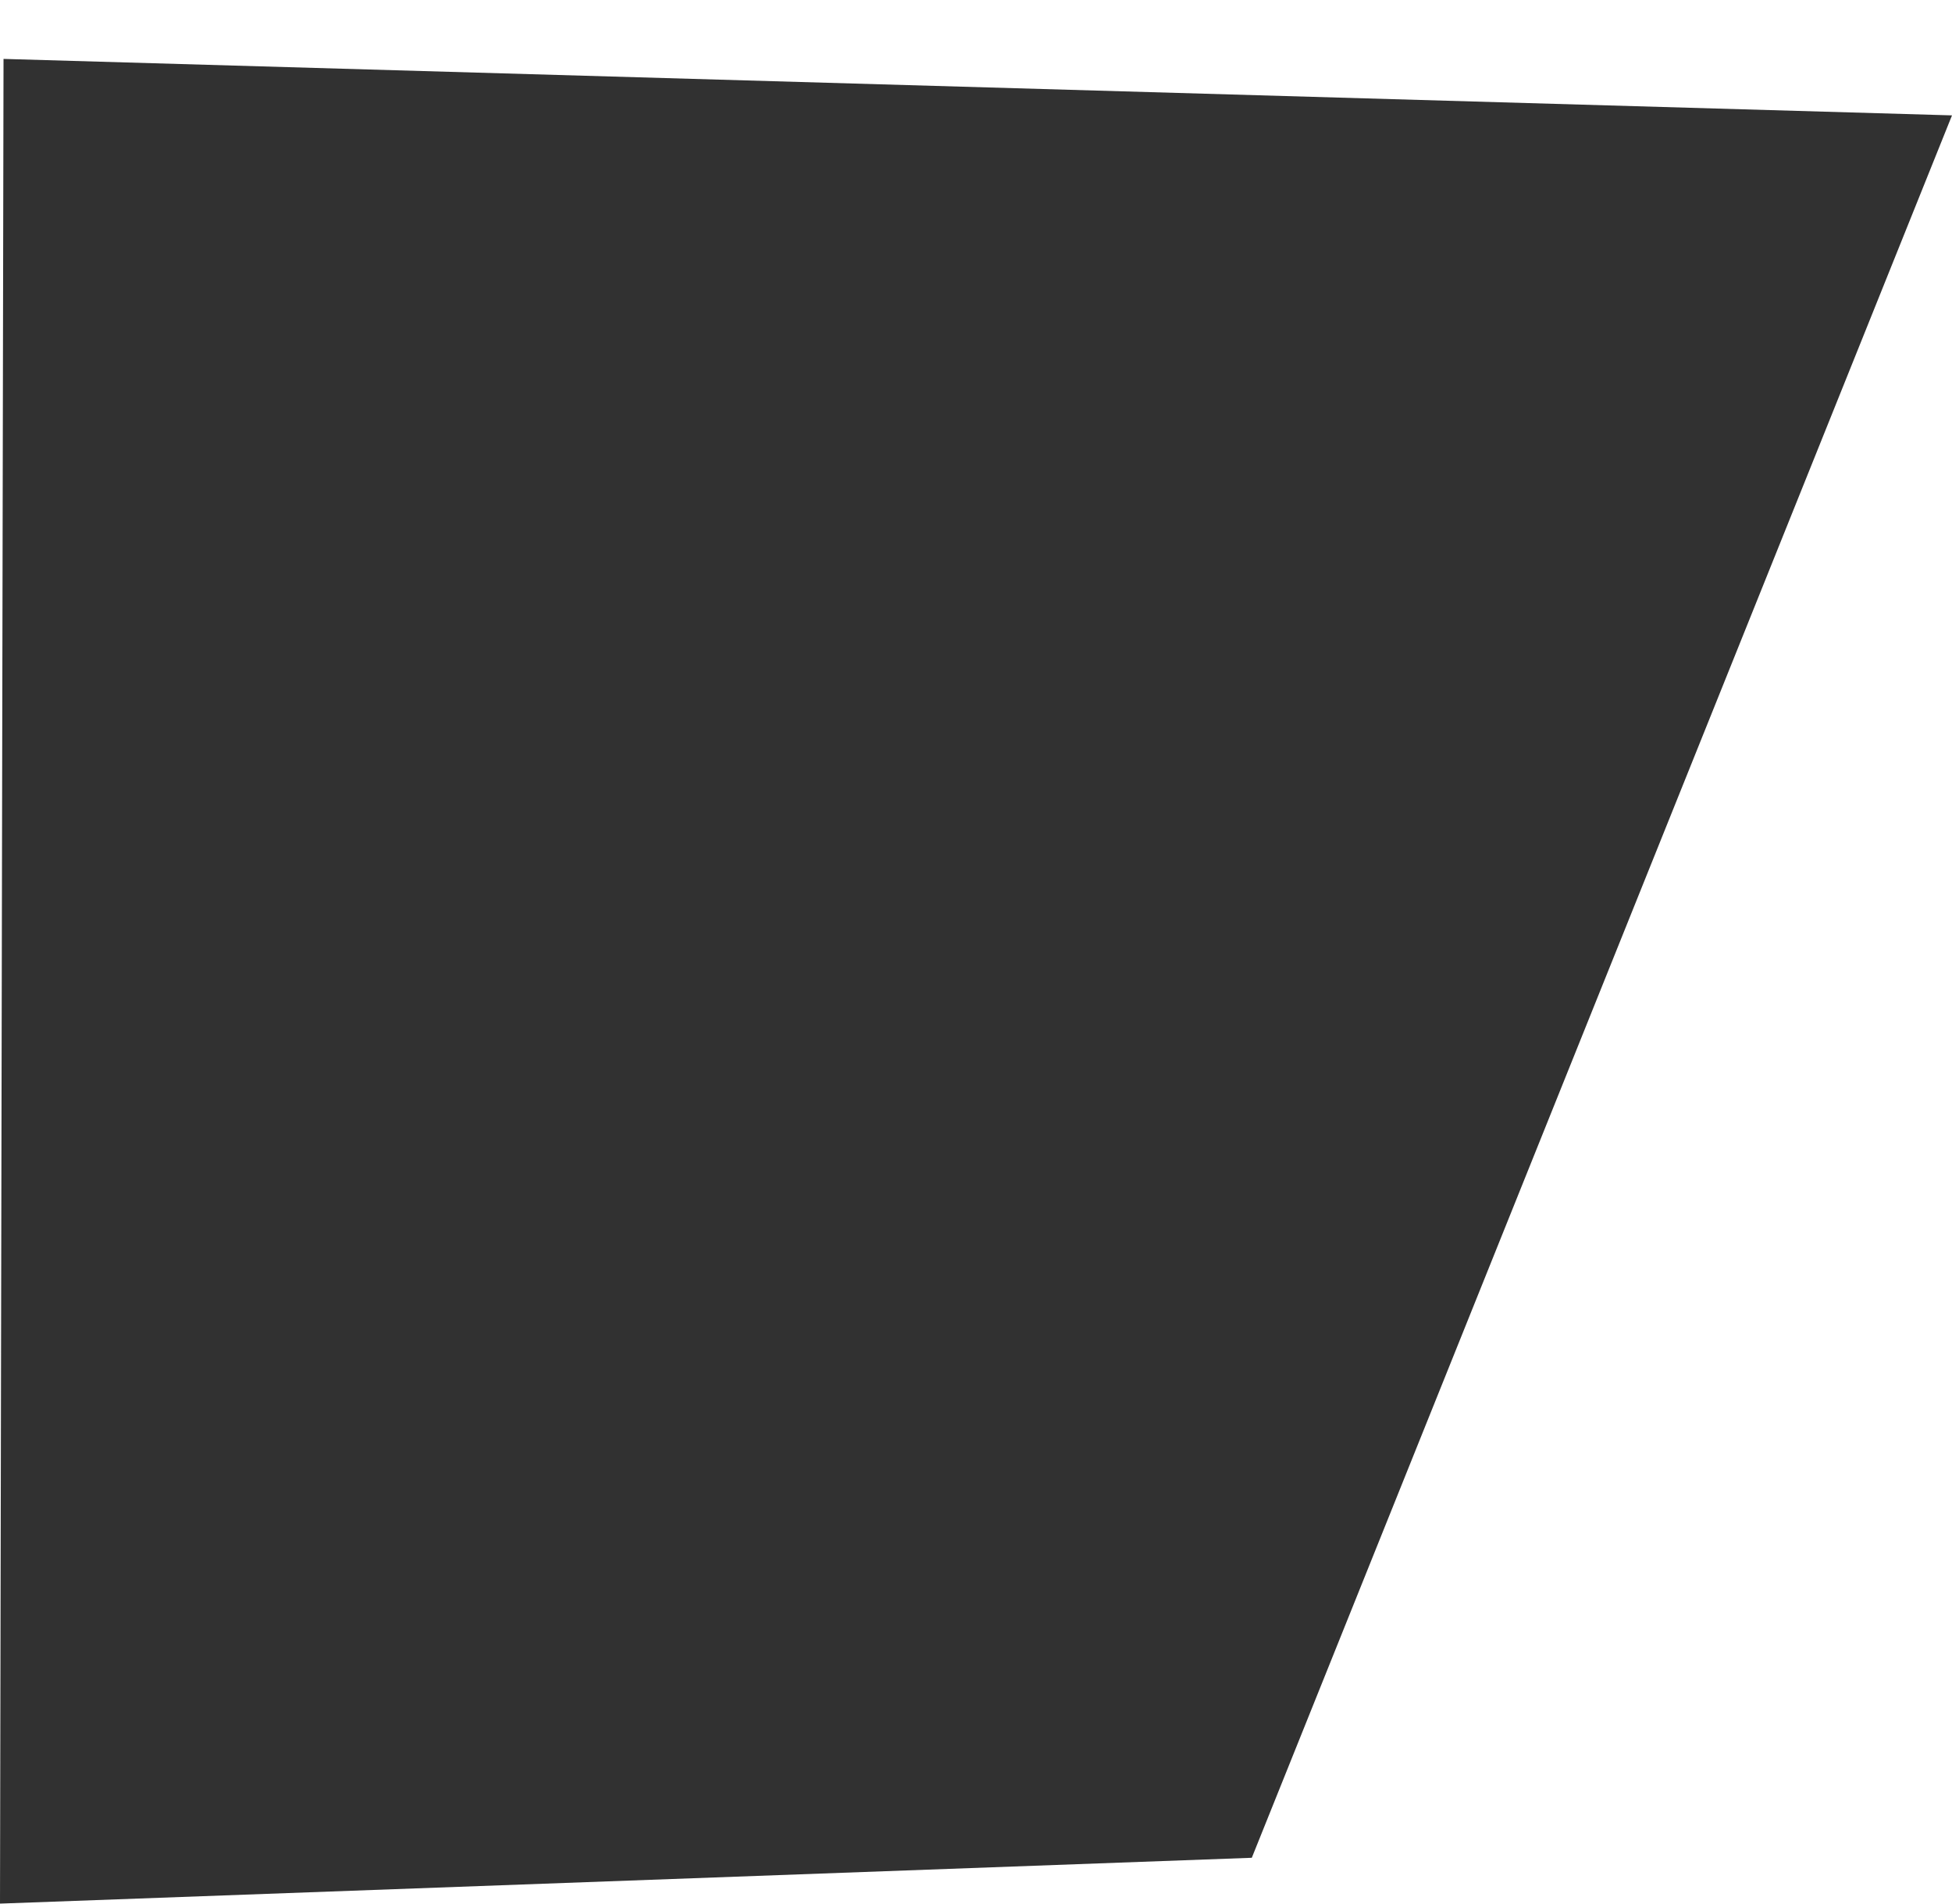 <svg width="1160" height="1131" xmlns="http://www.w3.org/2000/svg" xmlns:xlink="http://www.w3.org/1999/xlink" overflow="hidden"><defs><clipPath id="clip0"><rect x="232" y="2060" width="1160" height="1131"/></clipPath><radialGradient cx="2.88452e+06" cy="-0.25" r="4.25931e+06" fx="2.88452e+06" fy="0" gradientUnits="userSpaceOnUse" spreadMethod="pad" id="fill1" gradientTransform="matrix(0 0 0 0 232 2060)"><stop offset="0" stop-color="#FC90AF"/><stop offset="0.5" stop-color="#CC66FF"/><stop offset="1" stop-color="#4472C4"/></radialGradient></defs><g clip-path="url(#clip0)" transform="translate(-232 -2060)"><path d="M234.096 2095 1392 2128.55 975.898 3163.77 232 3191 234.096 2095Z" fill="#262626" fill-rule="evenodd" fill-opacity="0.949"/><path d="M232 2060 1165 2180.64 1273 3191 232 3191 232 2060Z" fill="url(#fill1)" fill-rule="evenodd"/></g></svg>